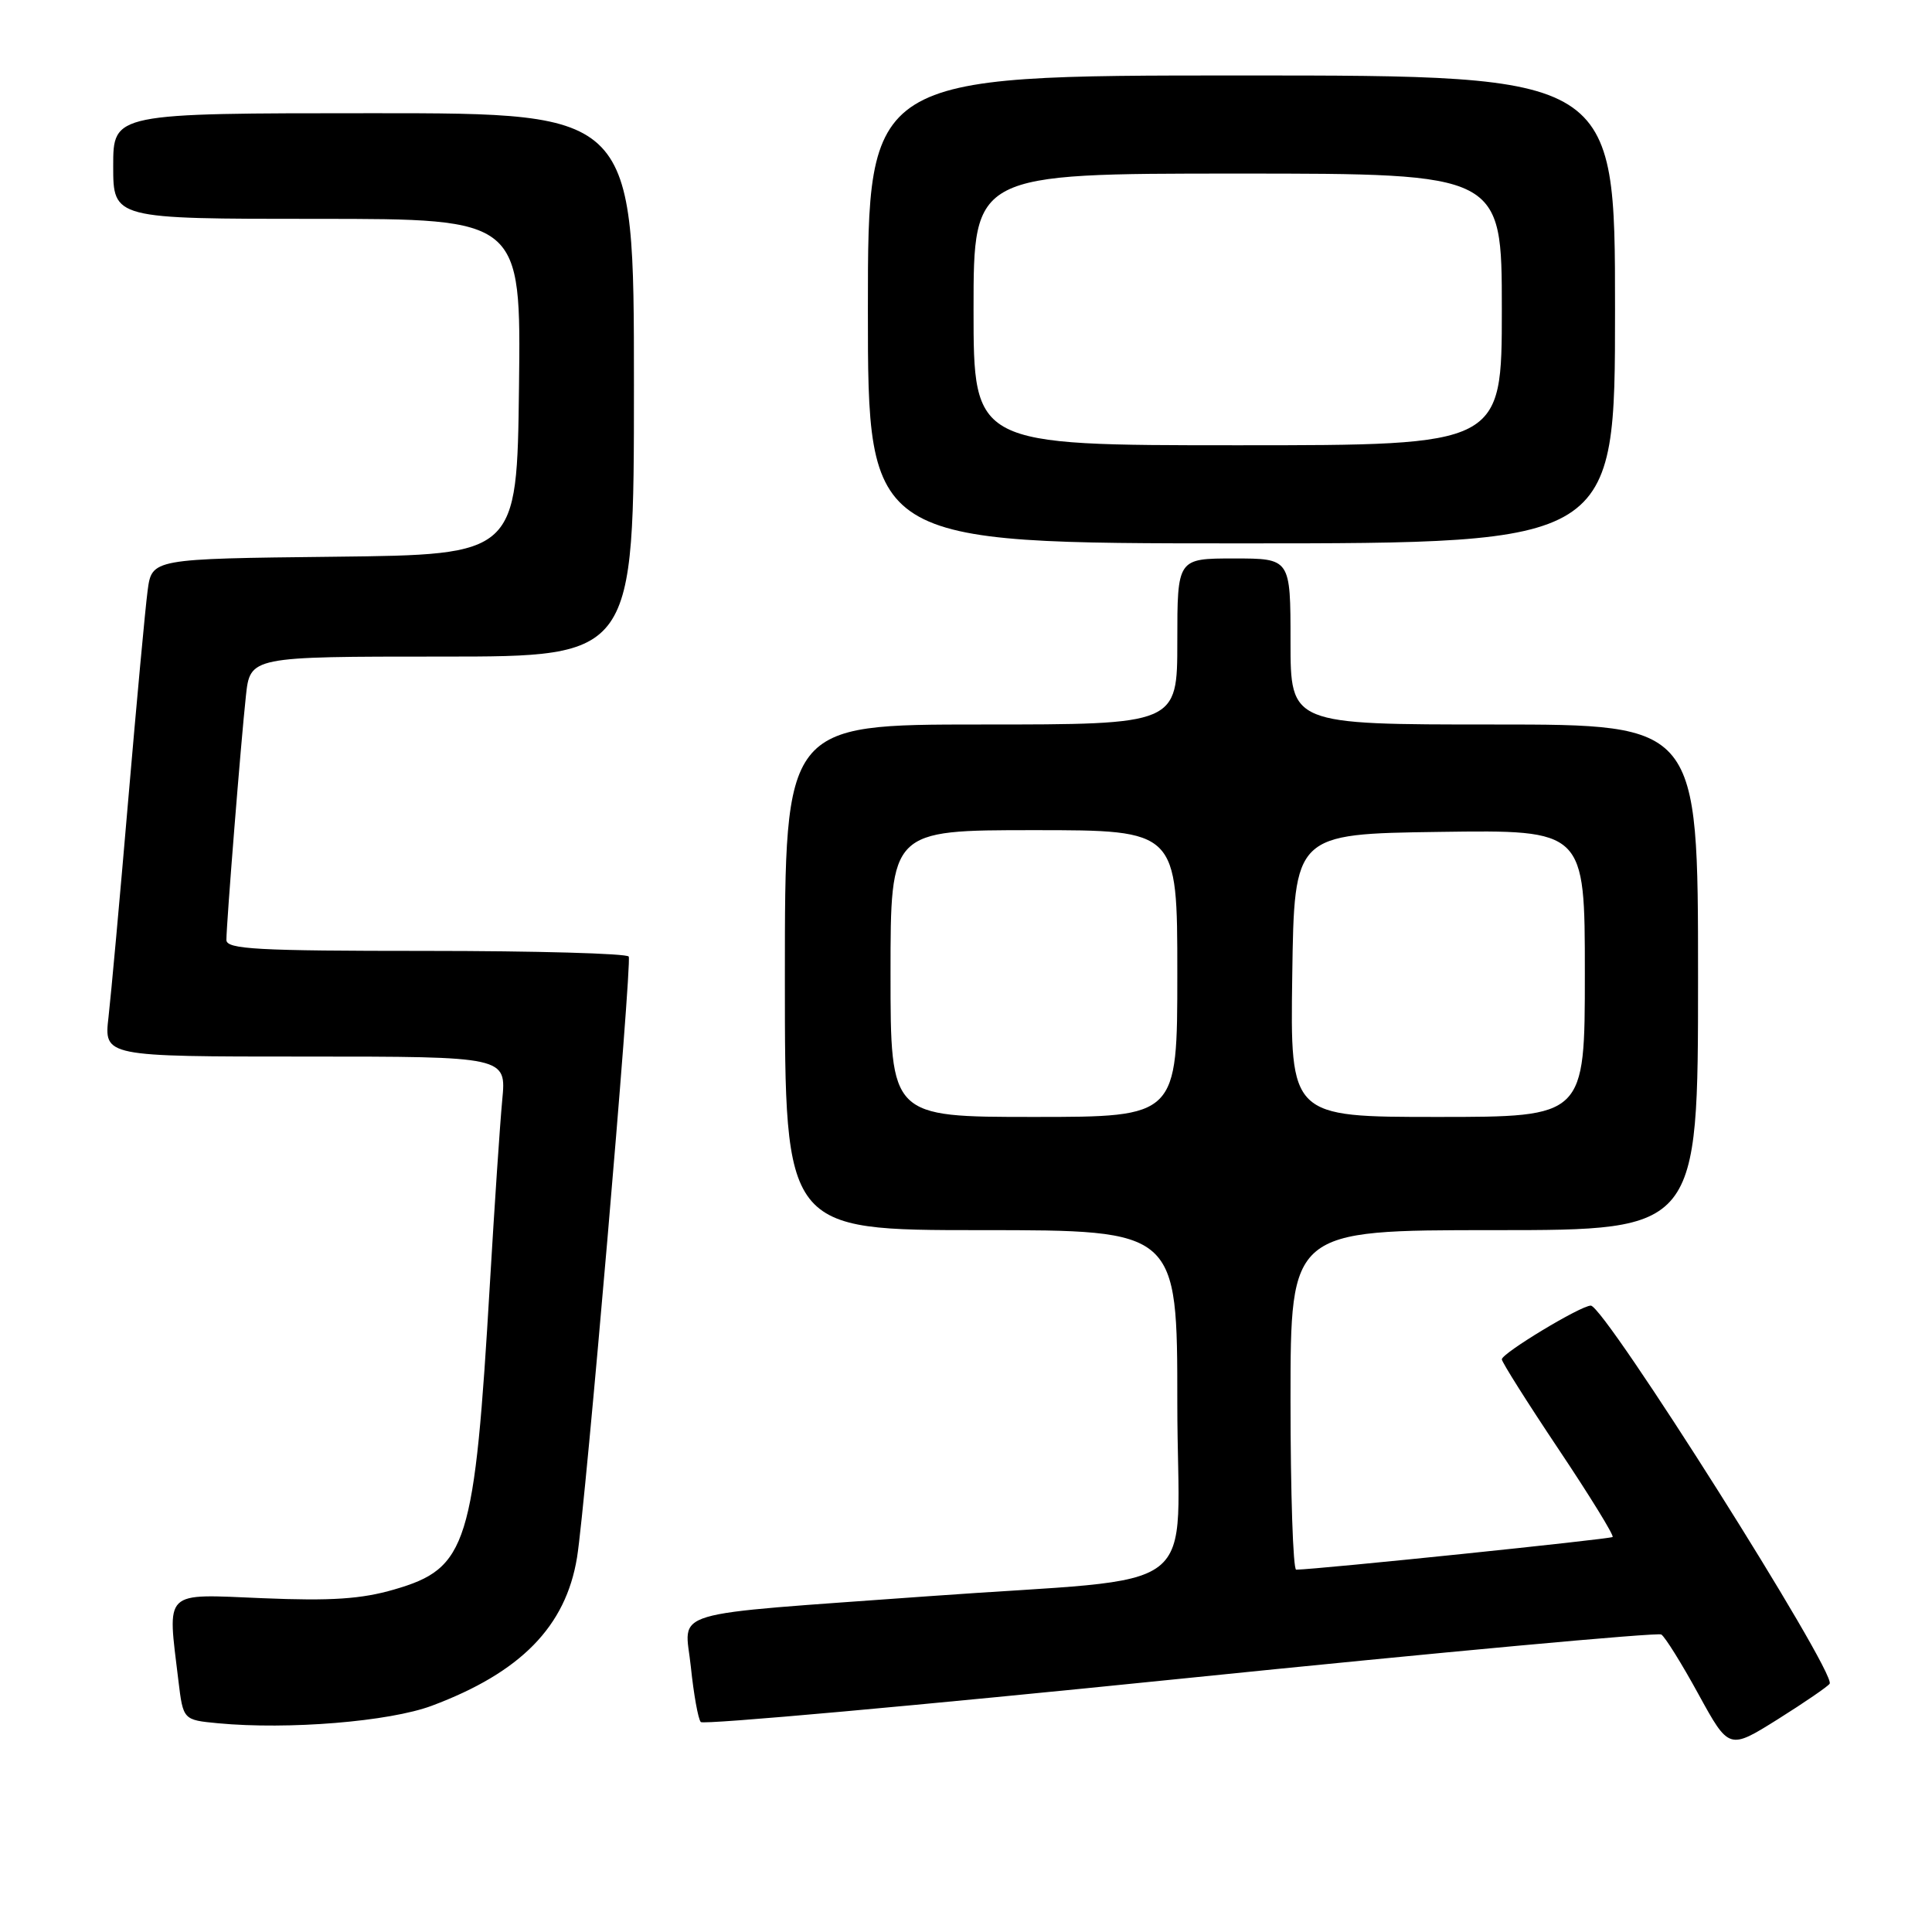 <?xml version="1.0" encoding="UTF-8" standalone="no"?>
<!DOCTYPE svg PUBLIC "-//W3C//DTD SVG 1.1//EN" "http://www.w3.org/Graphics/SVG/1.1/DTD/svg11.dtd" >
<svg xmlns="http://www.w3.org/2000/svg" xmlns:xlink="http://www.w3.org/1999/xlink" version="1.1" viewBox="0 0 256 256">
 <g >
 <path fill="currentColor"
d=" M 242.44 223.10 C 243.34 221.65 212.61 173.00 210.79 173.00 C 209.45 173.00 199.00 179.31 199.00 180.12 C 199.00 180.48 202.38 185.84 206.52 192.03 C 210.66 198.22 213.88 203.45 213.68 203.66 C 213.39 203.94 174.75 207.94 171.75 207.99 C 171.34 207.99 171.00 197.88 171.00 185.50 C 171.00 163.00 171.00 163.00 198.00 163.00 C 225.00 163.00 225.00 163.00 225.00 129.50 C 225.00 96.00 225.00 96.00 198.00 96.00 C 171.00 96.00 171.00 96.00 171.00 85.00 C 171.00 74.00 171.00 74.00 163.50 74.00 C 156.00 74.00 156.00 74.00 156.00 85.00 C 156.00 96.00 156.00 96.00 130.00 96.00 C 104.00 96.00 104.00 96.00 104.00 129.50 C 104.00 163.00 104.00 163.00 130.00 163.00 C 156.00 163.00 156.00 163.00 156.00 185.92 C 156.00 212.23 160.45 208.78 123.00 211.51 C 87.60 214.09 90.75 213.15 91.54 220.86 C 91.92 224.51 92.51 227.81 92.86 228.18 C 93.21 228.56 121.79 225.98 156.37 222.45 C 190.94 218.92 219.64 216.28 220.13 216.58 C 220.62 216.88 222.84 220.44 225.06 224.50 C 229.10 231.86 229.10 231.86 235.57 227.81 C 239.12 225.58 242.21 223.46 242.44 223.10 Z  M 57.22 226.02 C 69.00 221.61 74.97 215.52 76.46 206.37 C 77.58 199.54 83.77 127.56 83.31 126.75 C 83.07 126.34 70.98 126.00 56.44 126.00 C 34.05 126.00 30.00 125.78 30.00 124.55 C 30.00 122.41 31.92 98.32 32.58 92.25 C 33.14 87.00 33.14 87.00 58.57 87.00 C 84.00 87.00 84.00 87.00 84.00 51.00 C 84.00 15.00 84.00 15.00 49.50 15.00 C 15.00 15.00 15.00 15.00 15.00 22.00 C 15.00 29.00 15.00 29.00 42.02 29.00 C 69.04 29.00 69.04 29.00 68.77 51.25 C 68.50 73.50 68.50 73.50 44.31 73.77 C 20.12 74.04 20.12 74.04 19.56 78.27 C 19.25 80.60 18.10 93.07 16.99 106.00 C 15.89 118.93 14.71 131.86 14.38 134.75 C 13.77 140.00 13.77 140.00 40.43 140.00 C 67.10 140.00 67.10 140.00 66.55 145.75 C 66.25 148.91 65.52 159.82 64.92 170.00 C 62.87 204.86 61.95 207.80 52.22 210.62 C 47.89 211.88 43.90 212.15 34.80 211.77 C 21.48 211.22 22.18 210.53 23.64 222.70 C 24.27 227.90 24.27 227.90 28.88 228.34 C 38.21 229.22 51.60 228.12 57.22 226.02 Z  M 214.00 41.00 C 214.00 10.00 214.00 10.00 164.50 10.00 C 115.00 10.00 115.00 10.00 115.00 41.00 C 115.00 72.00 115.00 72.00 164.50 72.00 C 214.00 72.00 214.00 72.00 214.00 41.00 Z  M 118.00 129.00 C 118.00 110.00 118.00 110.00 137.00 110.00 C 156.00 110.00 156.00 110.00 156.00 129.00 C 156.00 148.00 156.00 148.00 137.00 148.00 C 118.00 148.00 118.00 148.00 118.00 129.00 Z  M 171.23 129.25 C 171.50 110.50 171.50 110.50 190.75 110.23 C 210.00 109.96 210.00 109.96 210.00 128.98 C 210.00 148.00 210.00 148.00 190.48 148.00 C 170.96 148.00 170.96 148.00 171.23 129.25 Z  M 129.00 41.00 C 129.00 23.00 129.00 23.00 164.00 23.00 C 199.00 23.00 199.00 23.00 199.00 41.00 C 199.00 59.00 199.00 59.00 164.00 59.00 C 129.00 59.00 129.00 59.00 129.00 41.00 Z "/>
</g>
</svg>